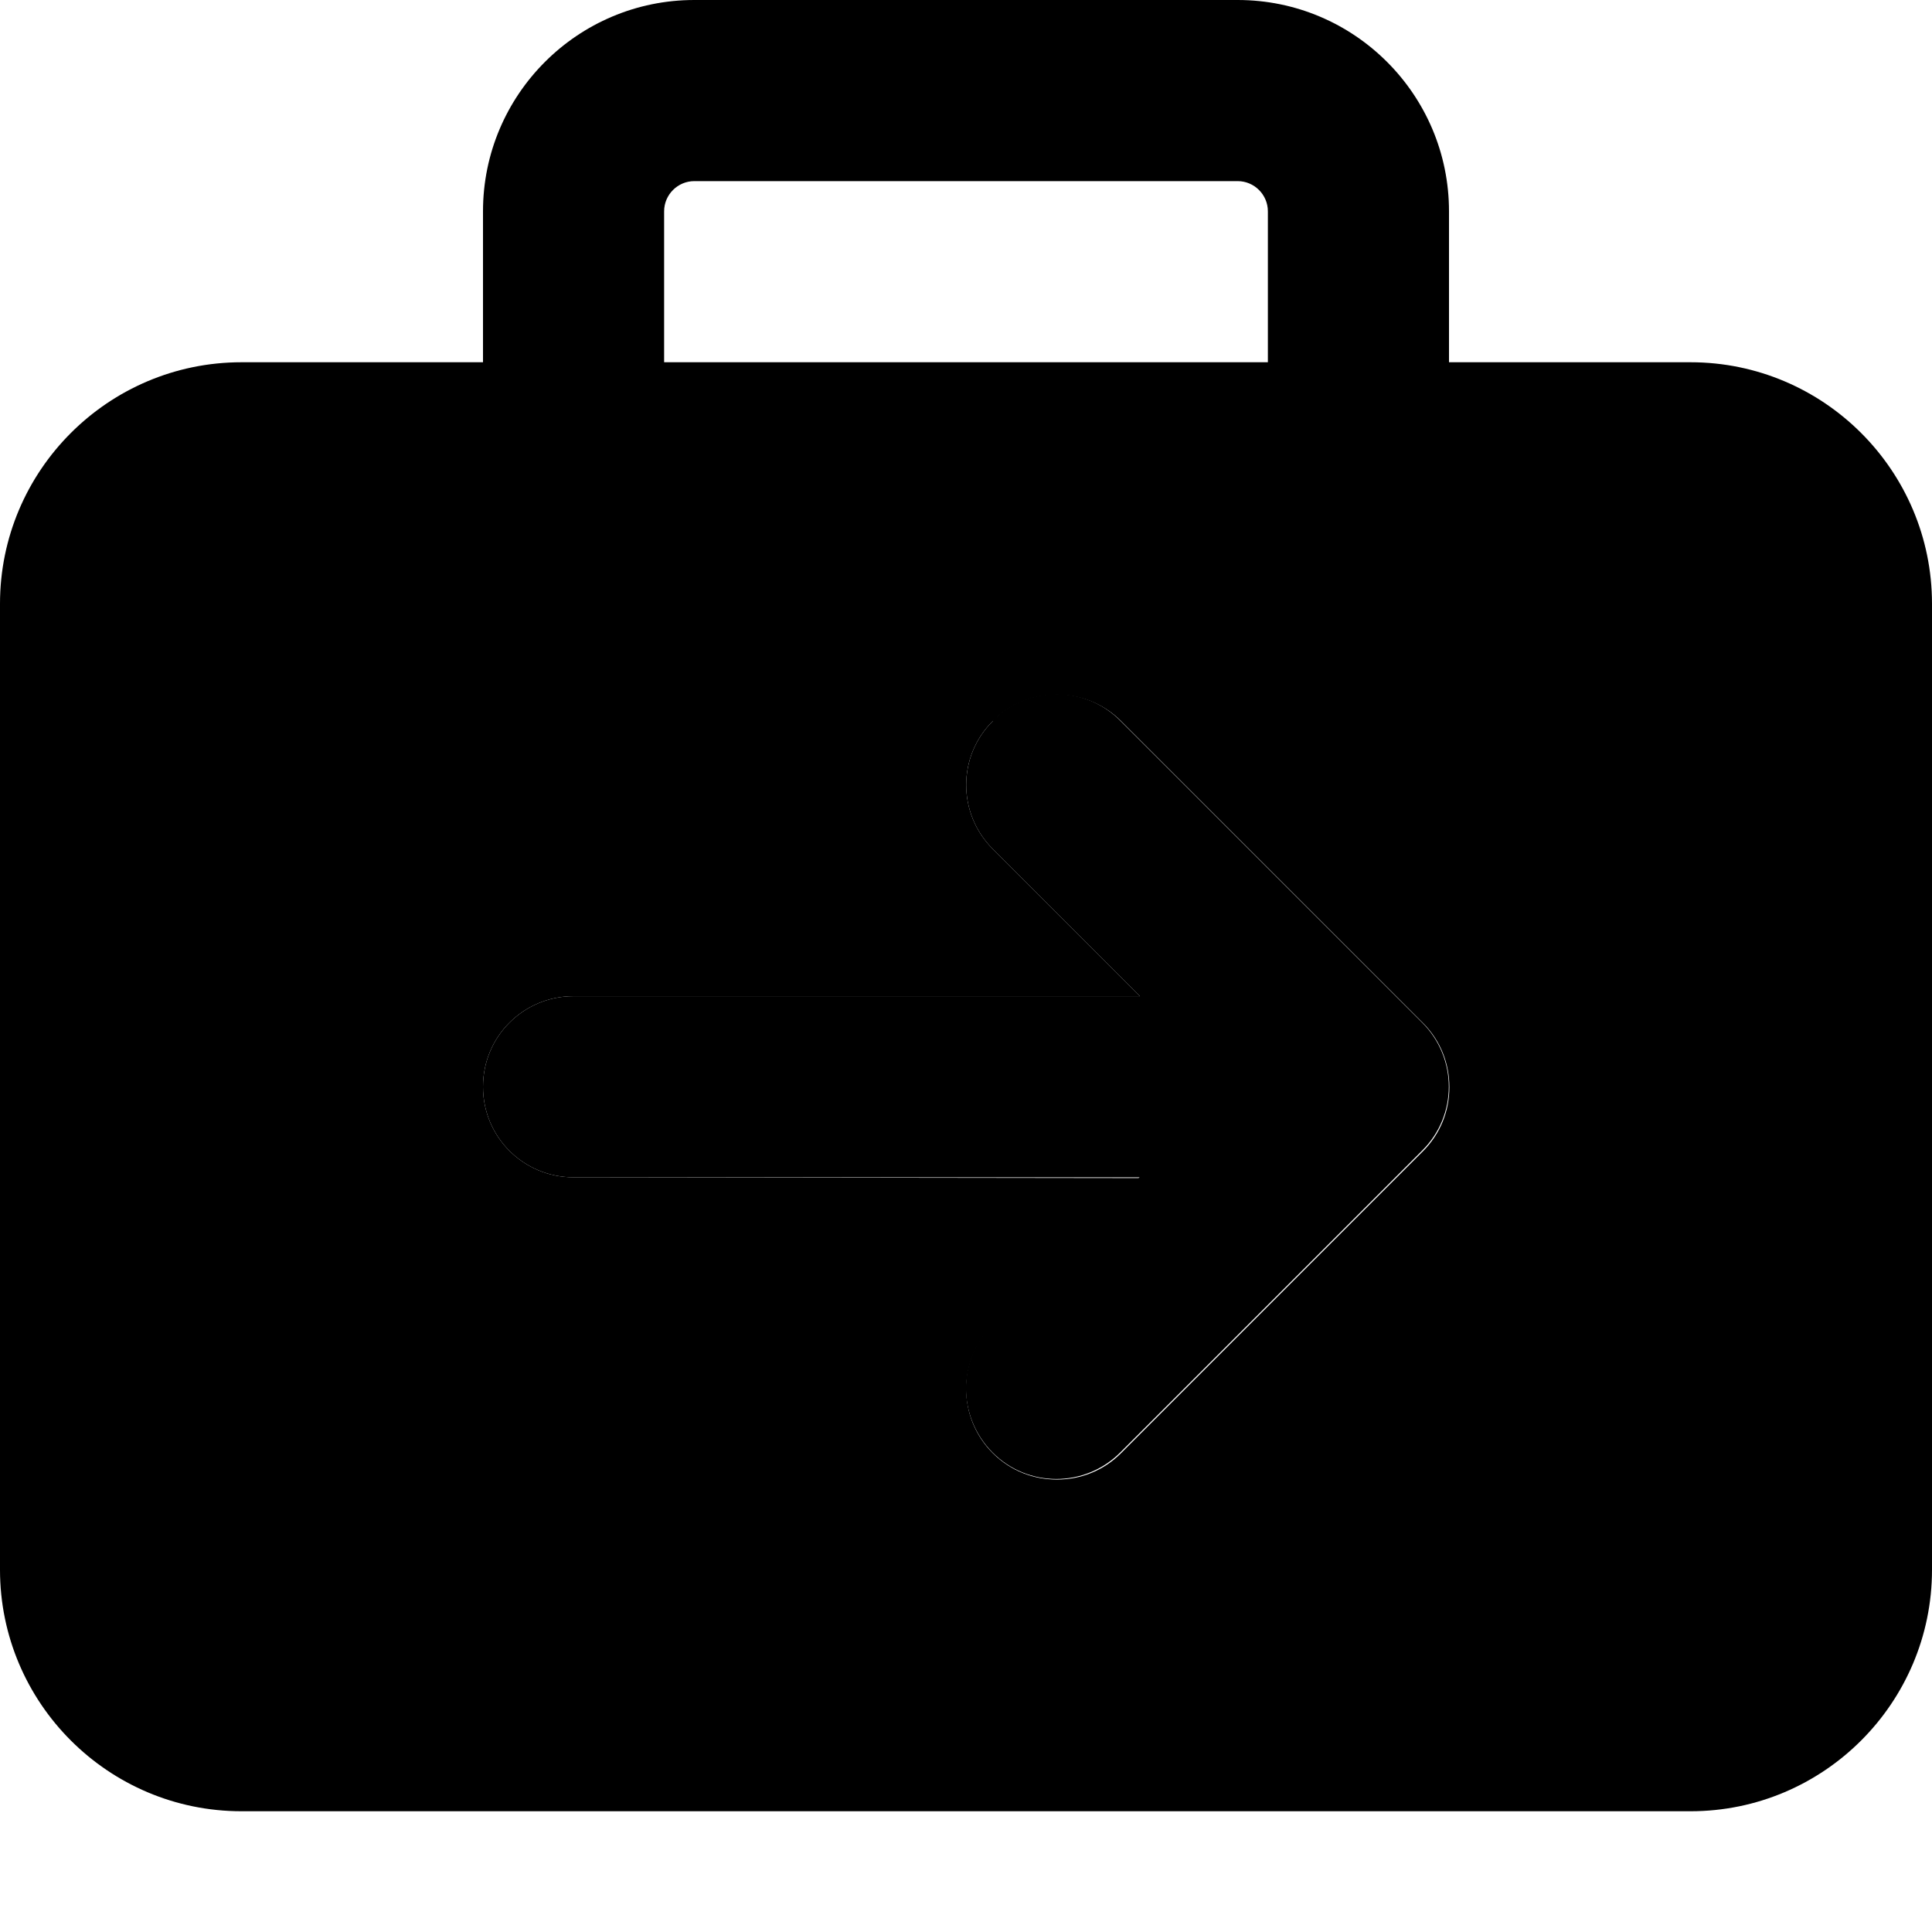 <svg xmlns="http://www.w3.org/2000/svg" viewBox="0 0 512 512"><path class="pr-icon-duotone-secondary" d="M0 160L0 416c0 35.3 28.7 64 64 64l384 0c35.3 0 64-28.7 64-64l0-256c0-35.3-28.7-64-64-64l-64 0 0-40c0-30.9-25.1-56-56-56L184 0c-30.9 0-56 25.1-56 56l0 40L64 96C28.7 96 0 124.7 0 160zM128 288c0-13.3 10.7-24 24-24l150.1 0-39-39c-9.4-9.4-9.4-24.6 0-33.9c4.7-4.7 10.8-7 17-7s12.3 2.3 17 7l80 80c4.7 4.7 7 10.8 7 17s-2.3 12.3-7 17l-80 80c-4.7 4.7-10.8 7-17 7s-12.3-2.3-17-7c-9.4-9.4-9.4-24.6 0-33.9l39-39L152 312c-13.3 0-24-10.7-24-24zM176 56c0-4.4 3.6-8 8-8l144 0c4.4 0 8 3.6 8 8l0 40L176 96l0-40z"/><path class="pr-icon-duotone-primary" d="M263 191c9.4-9.4 24.6-9.4 33.9 0l80 80c9.4 9.4 9.4 24.6 0 33.9l-80 80c-9.4 9.4-24.6 9.4-33.9 0s-9.4-24.6 0-33.9l39-39L152 312c-13.3 0-24-10.7-24-24s10.7-24 24-24l150.1 0-39-39c-9.4-9.4-9.4-24.6 0-33.9z"/></svg>